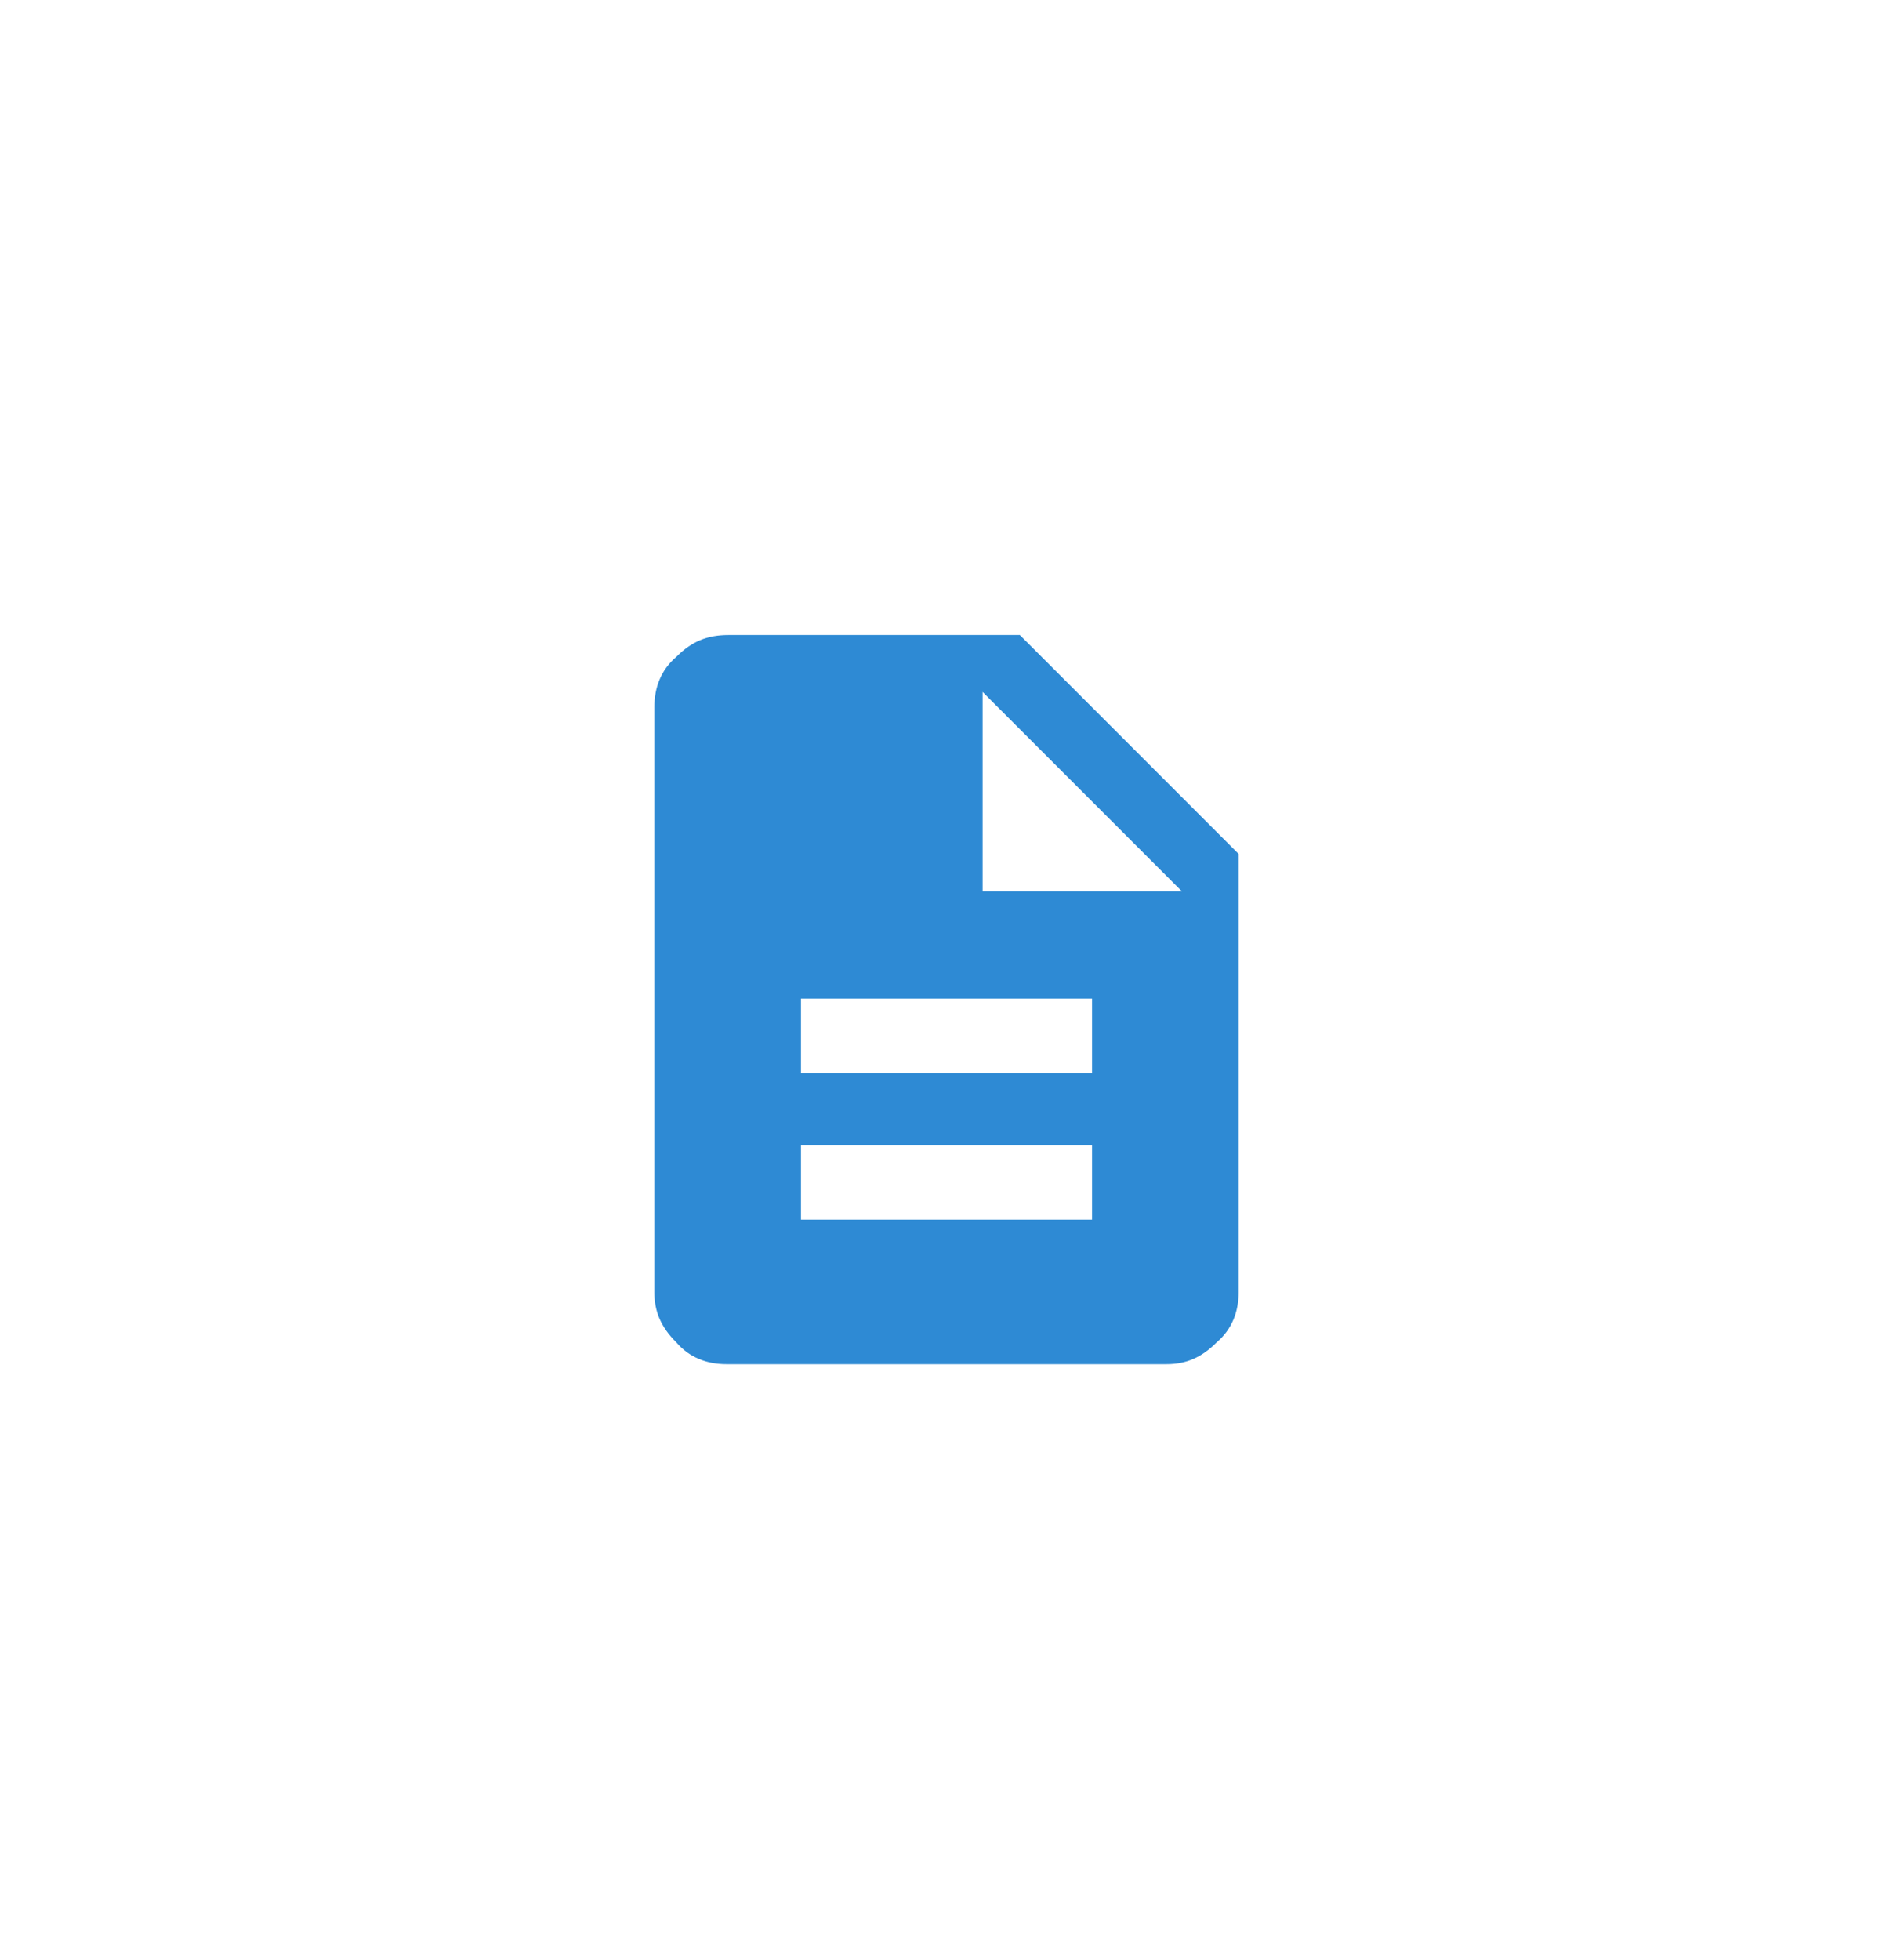 <?xml version="1.0" encoding="utf-8"?>
<!-- Generator: Adobe Illustrator 18.0.0, SVG Export Plug-In . SVG Version: 6.00 Build 0)  -->
<!DOCTYPE svg PUBLIC "-//W3C//DTD SVG 1.1//EN" "http://www.w3.org/Graphics/SVG/1.1/DTD/svg11.dtd">
<svg version="1.1" id="Capa_1" xmlns="http://www.w3.org/2000/svg" xmlns:xlink="http://www.w3.org/1999/xlink" x="0px" y="0px"
	 viewBox="0 0 86.5 89.5" enable-background="new 0 0 86.5 89.5" xml:space="preserve">
<g>
	<path fill="#2E8AD4" d="M46.6,29l10,10v20c0,0.9-0.3,1.7-1,2.3c-0.7,0.7-1.4,1-2.3,1H33.2c-0.9,0-1.7-0.3-2.3-1
		c-0.7-0.7-1-1.4-1-2.3V32.3c0-0.9,0.3-1.7,1-2.3c0.7-0.7,1.4-1,2.4-1H46.6z M49.9,49v-3.4H36.6V49H49.9z M49.9,55.7v-3.4H36.6v3.4
		H49.9z M44.9,40.7h9.1l-9.1-9.1V40.7z"/>
</g>
</svg>
